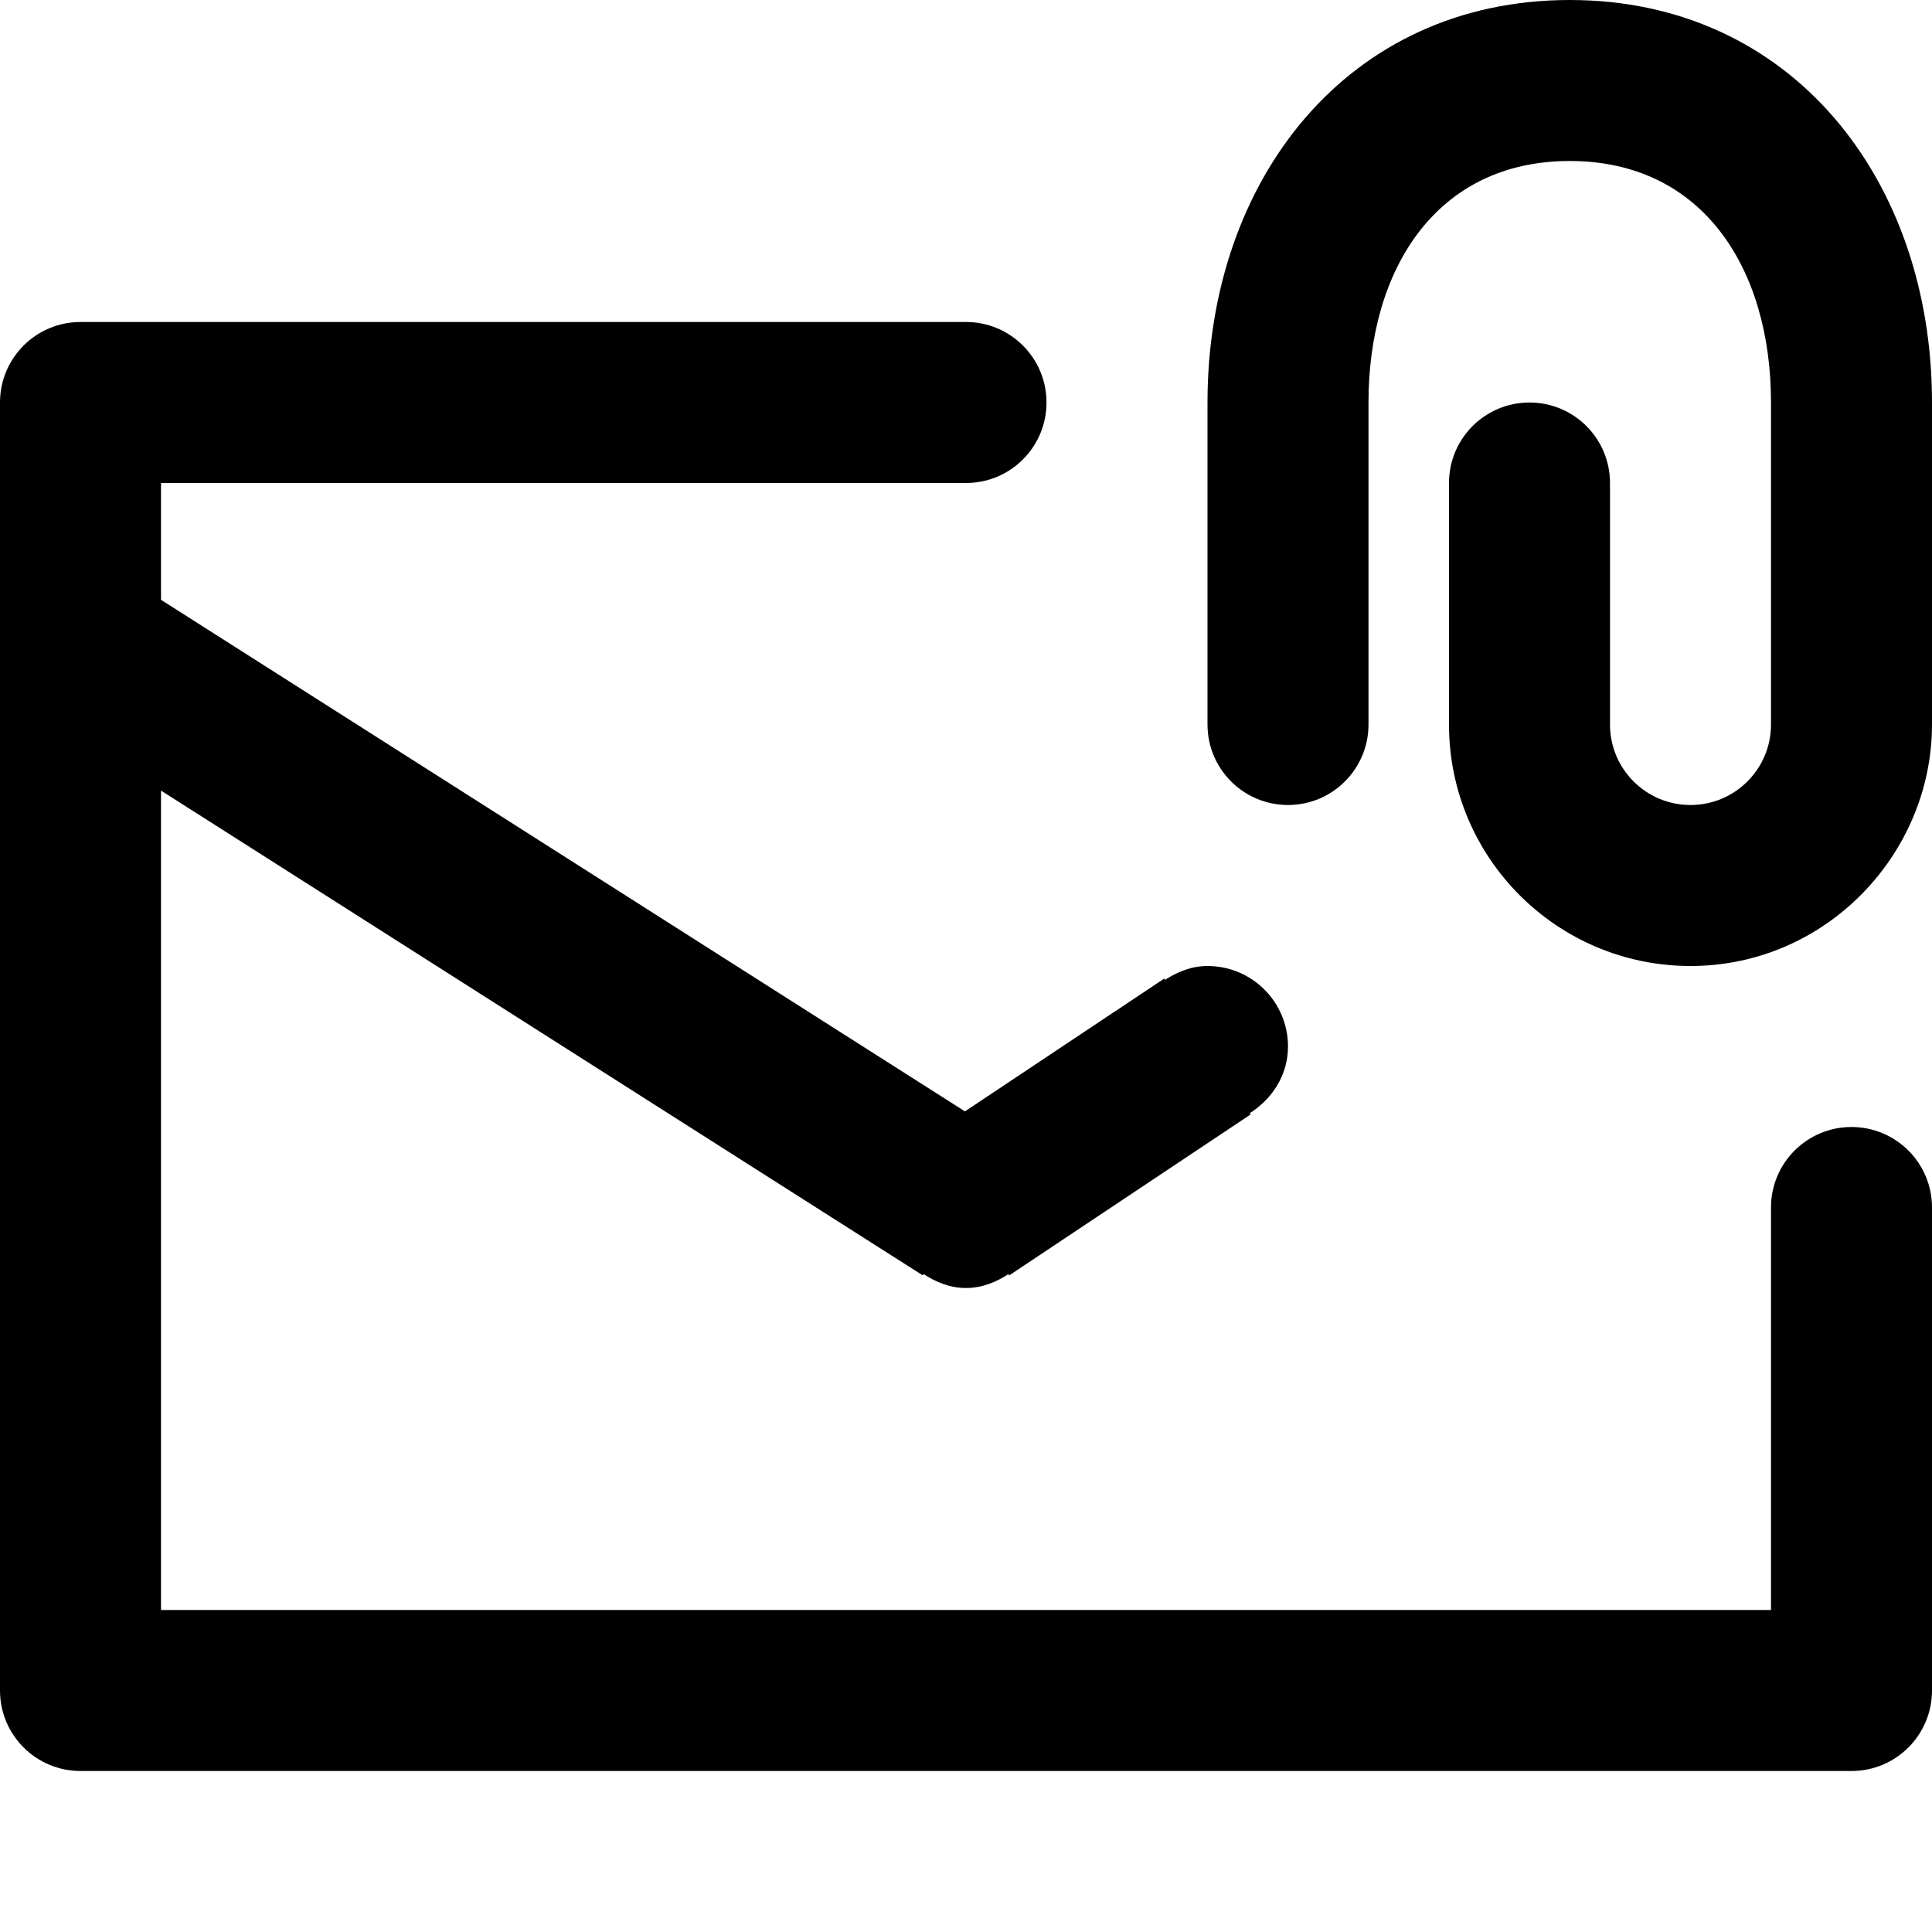 <svg viewBox="0 0 24 24" fill="currentColor"><path d="M19.5 0C16.739 0 15 2.238 15 5v4c0 .553.448 1 1 1s1-.447 1-1V5c0-1.657.843-3 2.5-3S22 3.343 22 5v4c0 .553-.448 1-1 1s-1-.447-1-1V6c0-.553-.448-1-1-1s-1 .447-1 1v3c0 1.657 1.343 3 3 3 1.685 0 3-1.394 3-3V5c0-2.762-1.739-5-4.5-5zM23 14c-.552 0-1 .447-1 1v5H2V9.821l9.463 6.022.01-.016c.155.101.329.173.527.173s.372-.072.527-.172l.009.016 3-2-.01-.016c.279-.178.474-.474.474-.828 0-.553-.448-1-1-1-.198 0-.372.072-.527.172l-.01-.016-2.476 1.65L2 7.451V6h10c.552 0 1-.447 1-1s-.448-1-1-1H1c-.552 0-1 .447-1 1v16c0 .553.448 1 1 1h22c.552 0 1-.447 1-1v-6c0-.553-.448-1-1-1z"/></svg>
